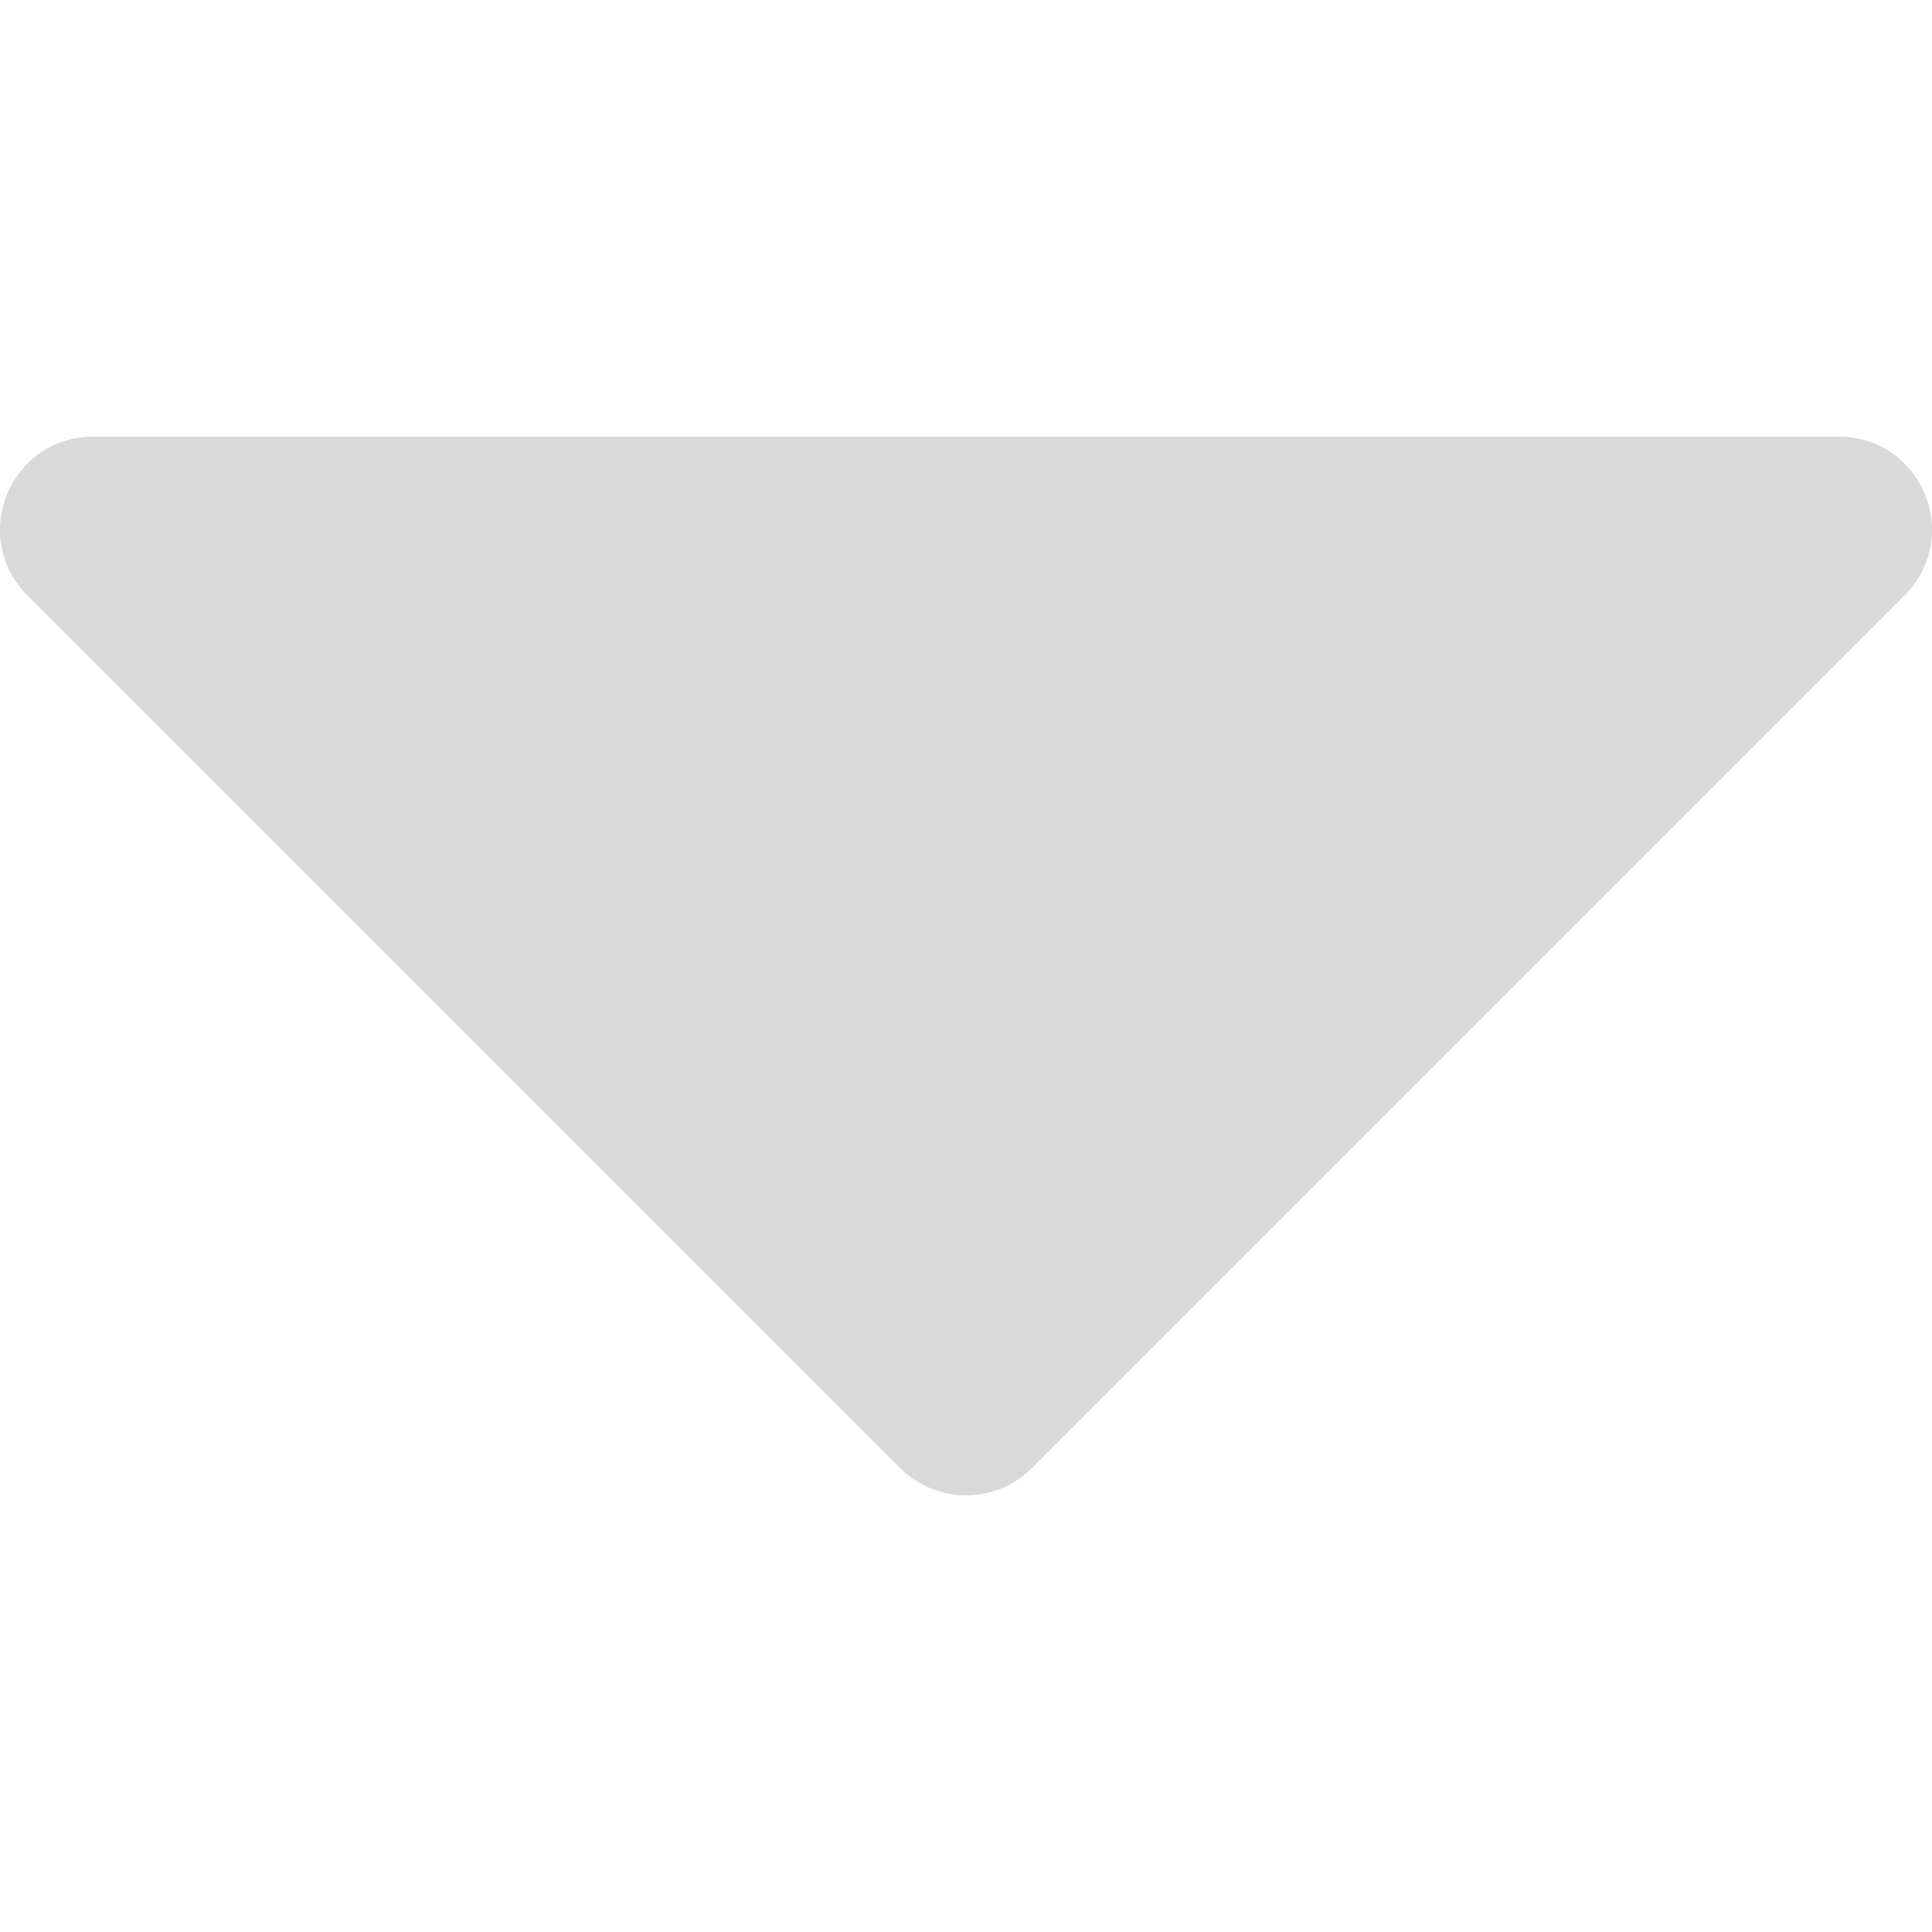 <svg width="800" height="800" viewBox="0 0 800 800" fill="none" xmlns="http://www.w3.org/2000/svg">
<g clip-path="url(#clip0_27192_5)">
<path d="M11.481 246.643L372.891 608.053C387.735 622.896 412.259 622.896 427.109 608.053L788.519 246.643C813.043 222.112 795.618 180.815 761.413 180.815L38.593 180.815C4.382 180.815 -13.043 222.112 11.481 246.643Z" fill="#D9D9D9"/>
</g>
<defs>
<clipPath id="clip0_27192_5">
<rect width="800" height="800" fill="white" transform="matrix(0 -1 1 0 0 800)"/>
</clipPath>
</defs>
</svg>
